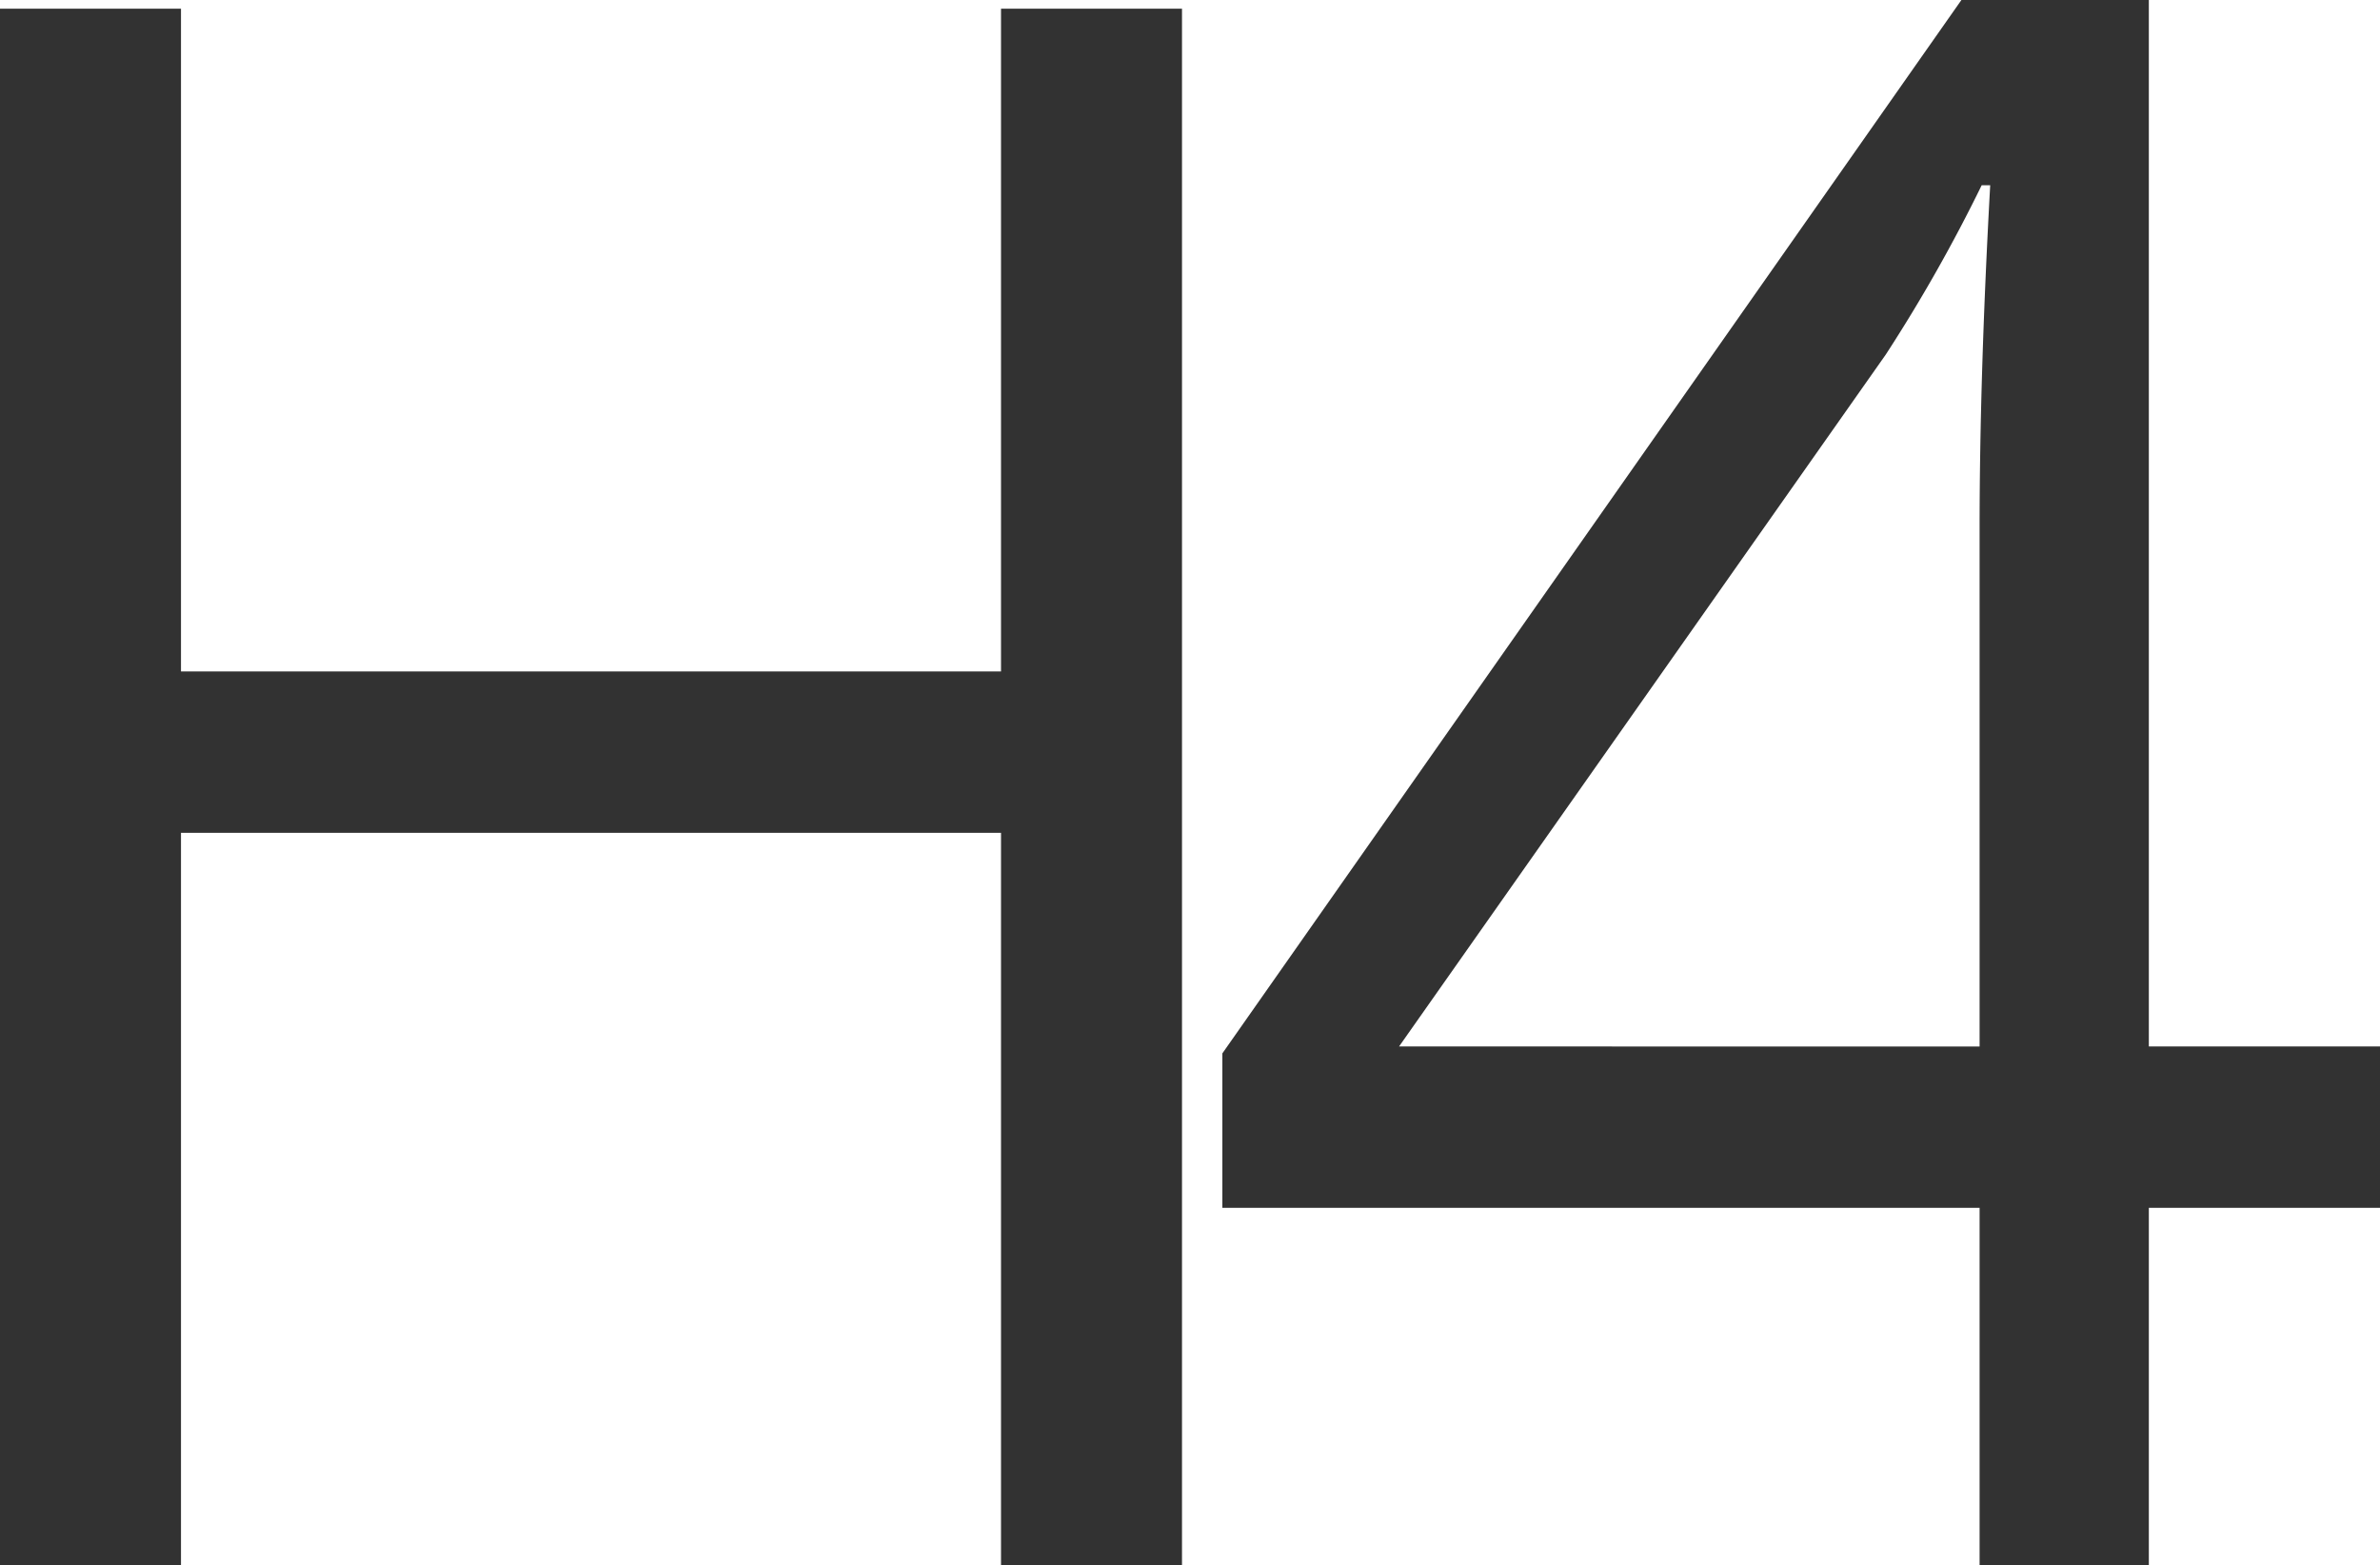 <svg xmlns="http://www.w3.org/2000/svg" viewBox="0 0 27.366 18"><path d="M13.591,18H11.51V9.577H2.081V18H0V.1H2.081V7.721H11.51V.1h2.081Z" fill="#323232"/><path d="M27.366,13.889H24.708V18h-1.946V13.889h-8.707v-1.776L22.553,0H24.708V12.033h2.658Zm-4.604-1.855V6.084q0-1.75.122-3.954h-.098a18.301,18.301,0,0,1-1.102,1.946l-5.597,7.957Z" fill="#323232"/></svg>